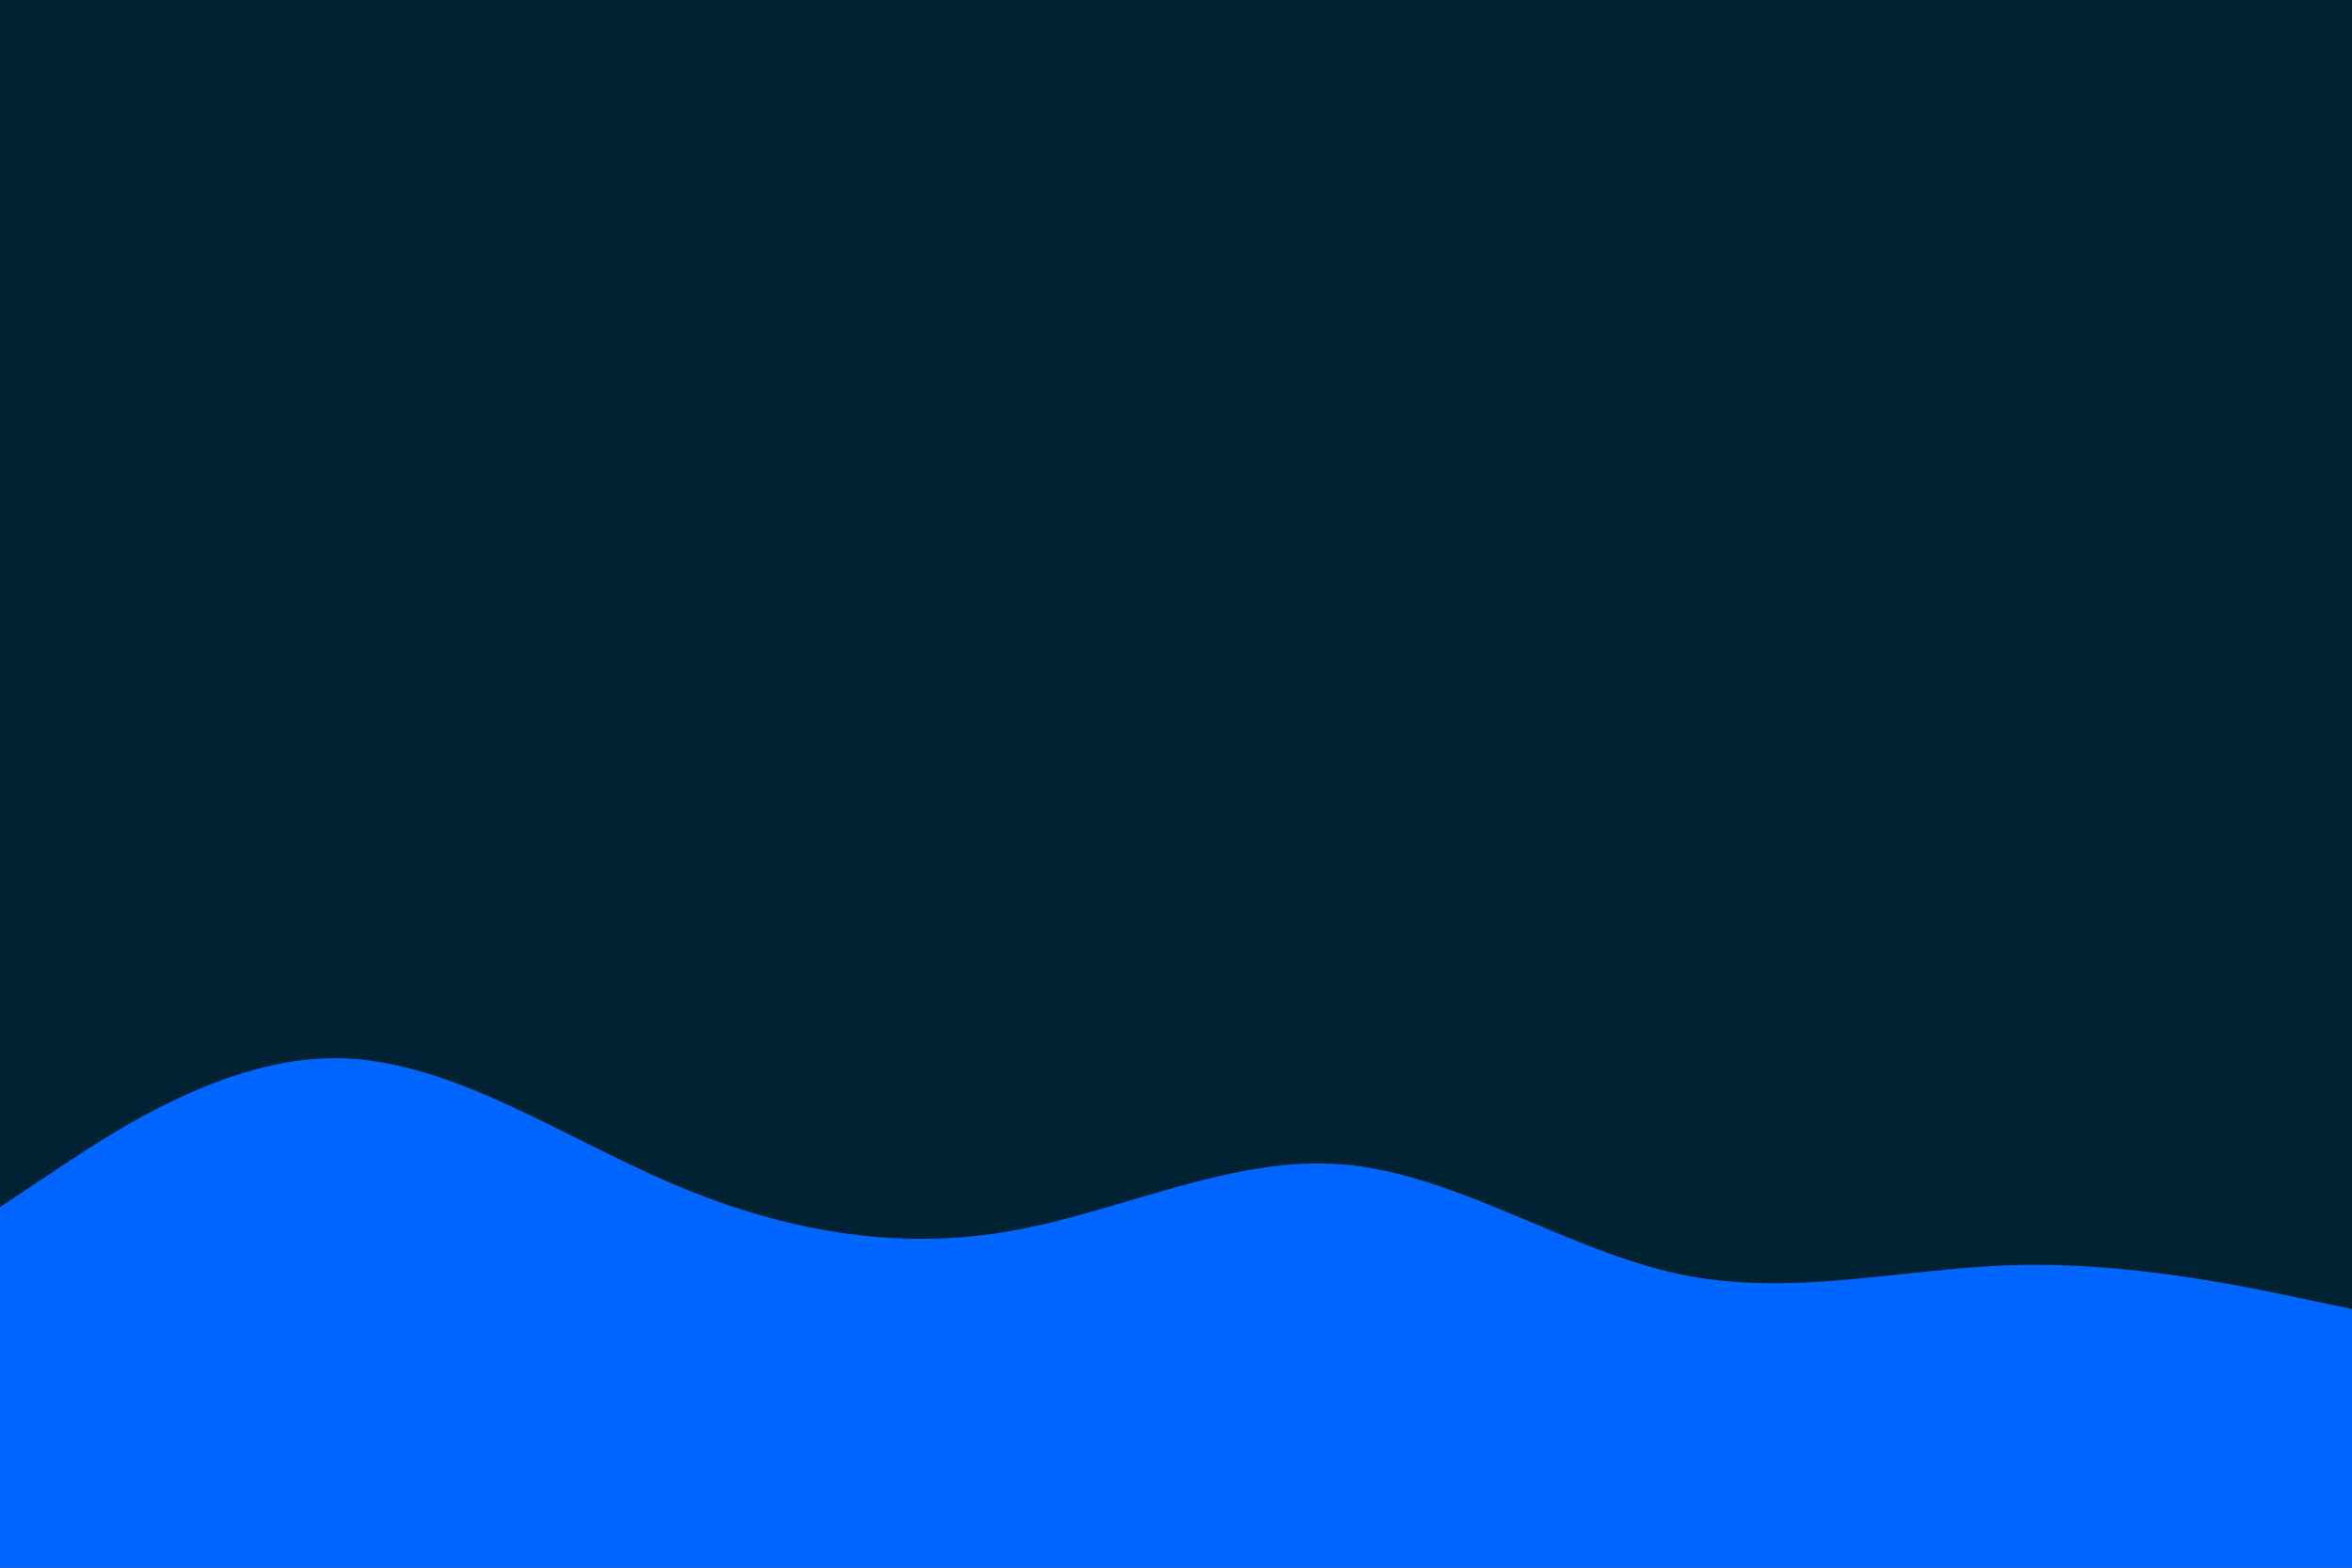 <svg id="visual" viewBox="0 0 900 600" width="900" height="600" xmlns="http://www.w3.org/2000/svg" xmlns:xlink="http://www.w3.org/1999/xlink" version="1.1"><rect x="0" y="0" width="900" height="600" fill="#002233"></rect><path d="M0 462L21.5 447.7C43 433.3 86 404.7 128.8 405C171.7 405.3 214.3 434.7 257.2 453C300 471.3 343 478.7 385.8 471.3C428.7 464 471.3 442 514.2 445.7C557 449.3 600 478.7 642.8 487.7C685.7 496.7 728.3 485.3 771.2 484.2C814 483 857 492 878.5 496.5L900 501L900 601L878.5 601C857 601 814 601 771.2 601C728.3 601 685.7 601 642.8 601C600 601 557 601 514.2 601C471.3 601 428.7 601 385.8 601C343 601 300 601 257.2 601C214.3 601 171.7 601 128.8 601C86 601 43 601 21.5 601L0 601Z" fill="#0066FF" stroke-linecap="round" stroke-linejoin="miter"></path></svg>